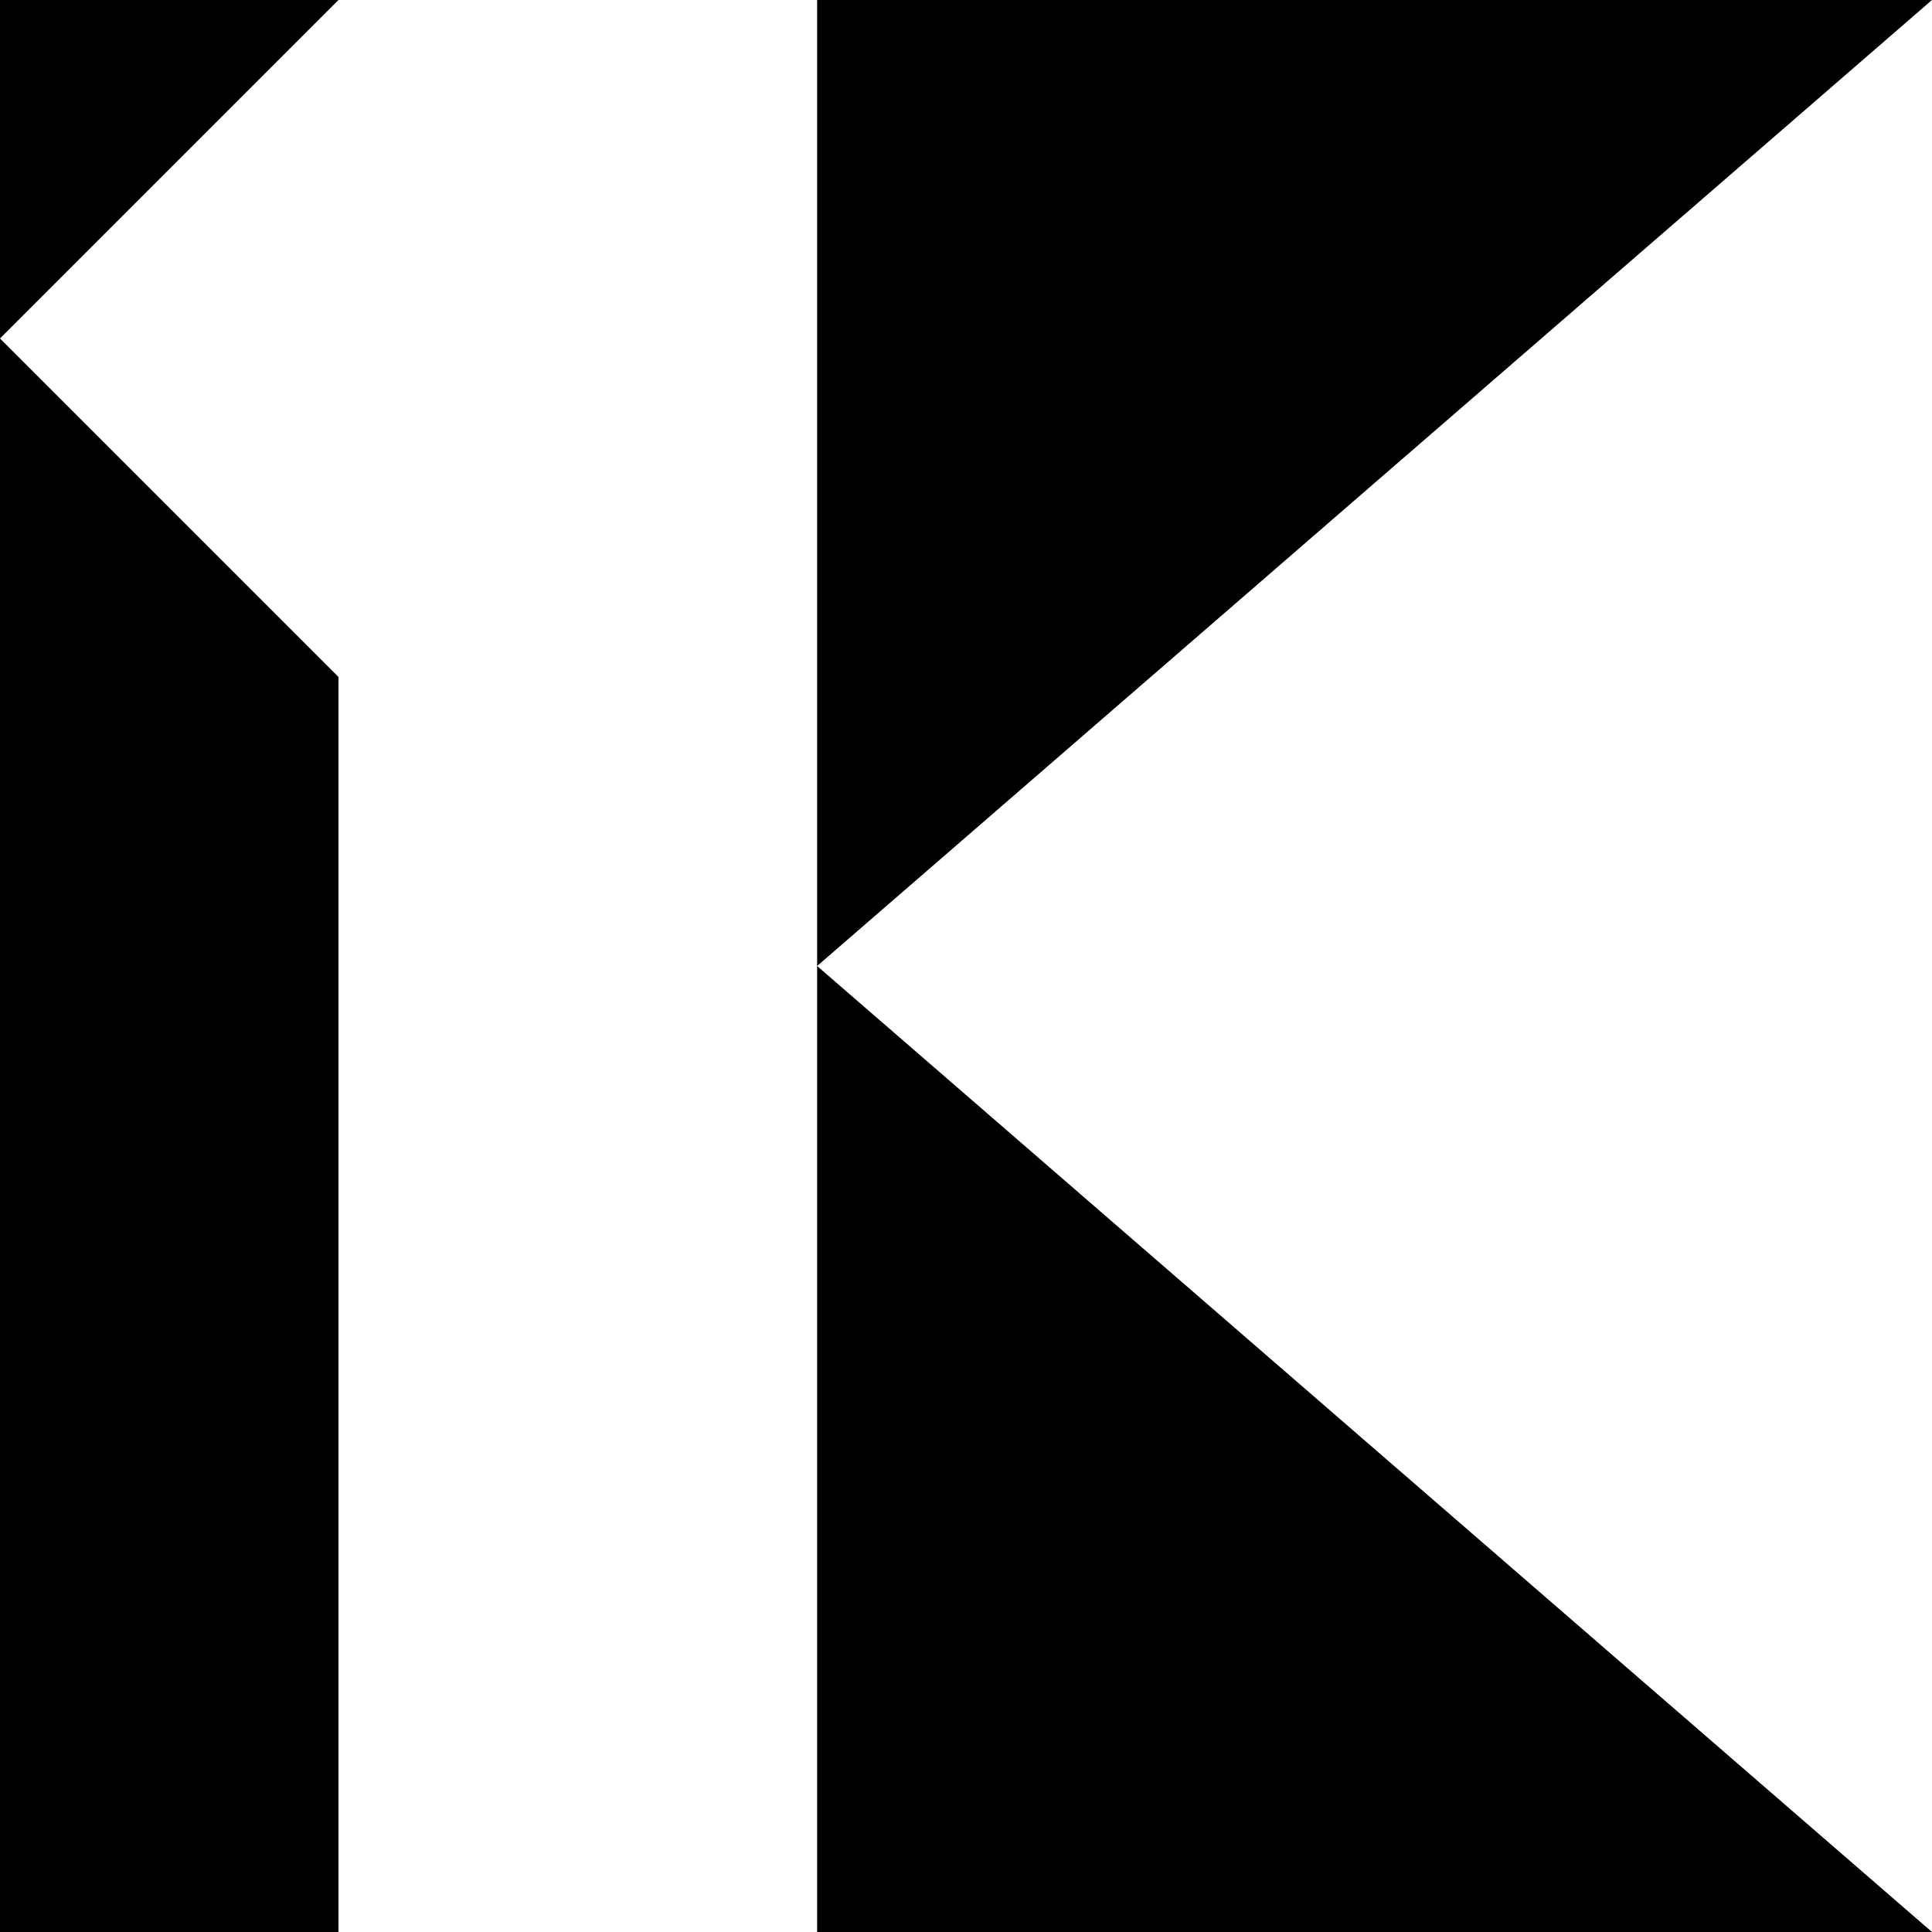 <svg version="1.1" xmlns="http://www.w3.org/2000/svg" xmlns:xlink="http://www.w3.org/1999/xlink" width="522.814" height="522.814" viewBox="-27.407,247.593,522.814,522.814"><g fill="#000000" fill-rule="nonzero" stroke-opacity="0" stroke="#000000" stroke-width="1" stroke-linecap="round" stroke-linejoin="round" stroke-miterlimit="10" stroke-dasharray="" stroke-dashoffset="0" font-family="none" font-weight="none" font-size="none" text-anchor="none" style="mix-blend-mode: normal"><path d="M-27.407,770.407v-522.814h91.591l-91.591,91.591l91.591,91.591v339.631zM193.714,770.407v-522.814h301.693l-301.692,261.407l301.692,261.407z" id="CompoundPath 1"/></g></svg>
